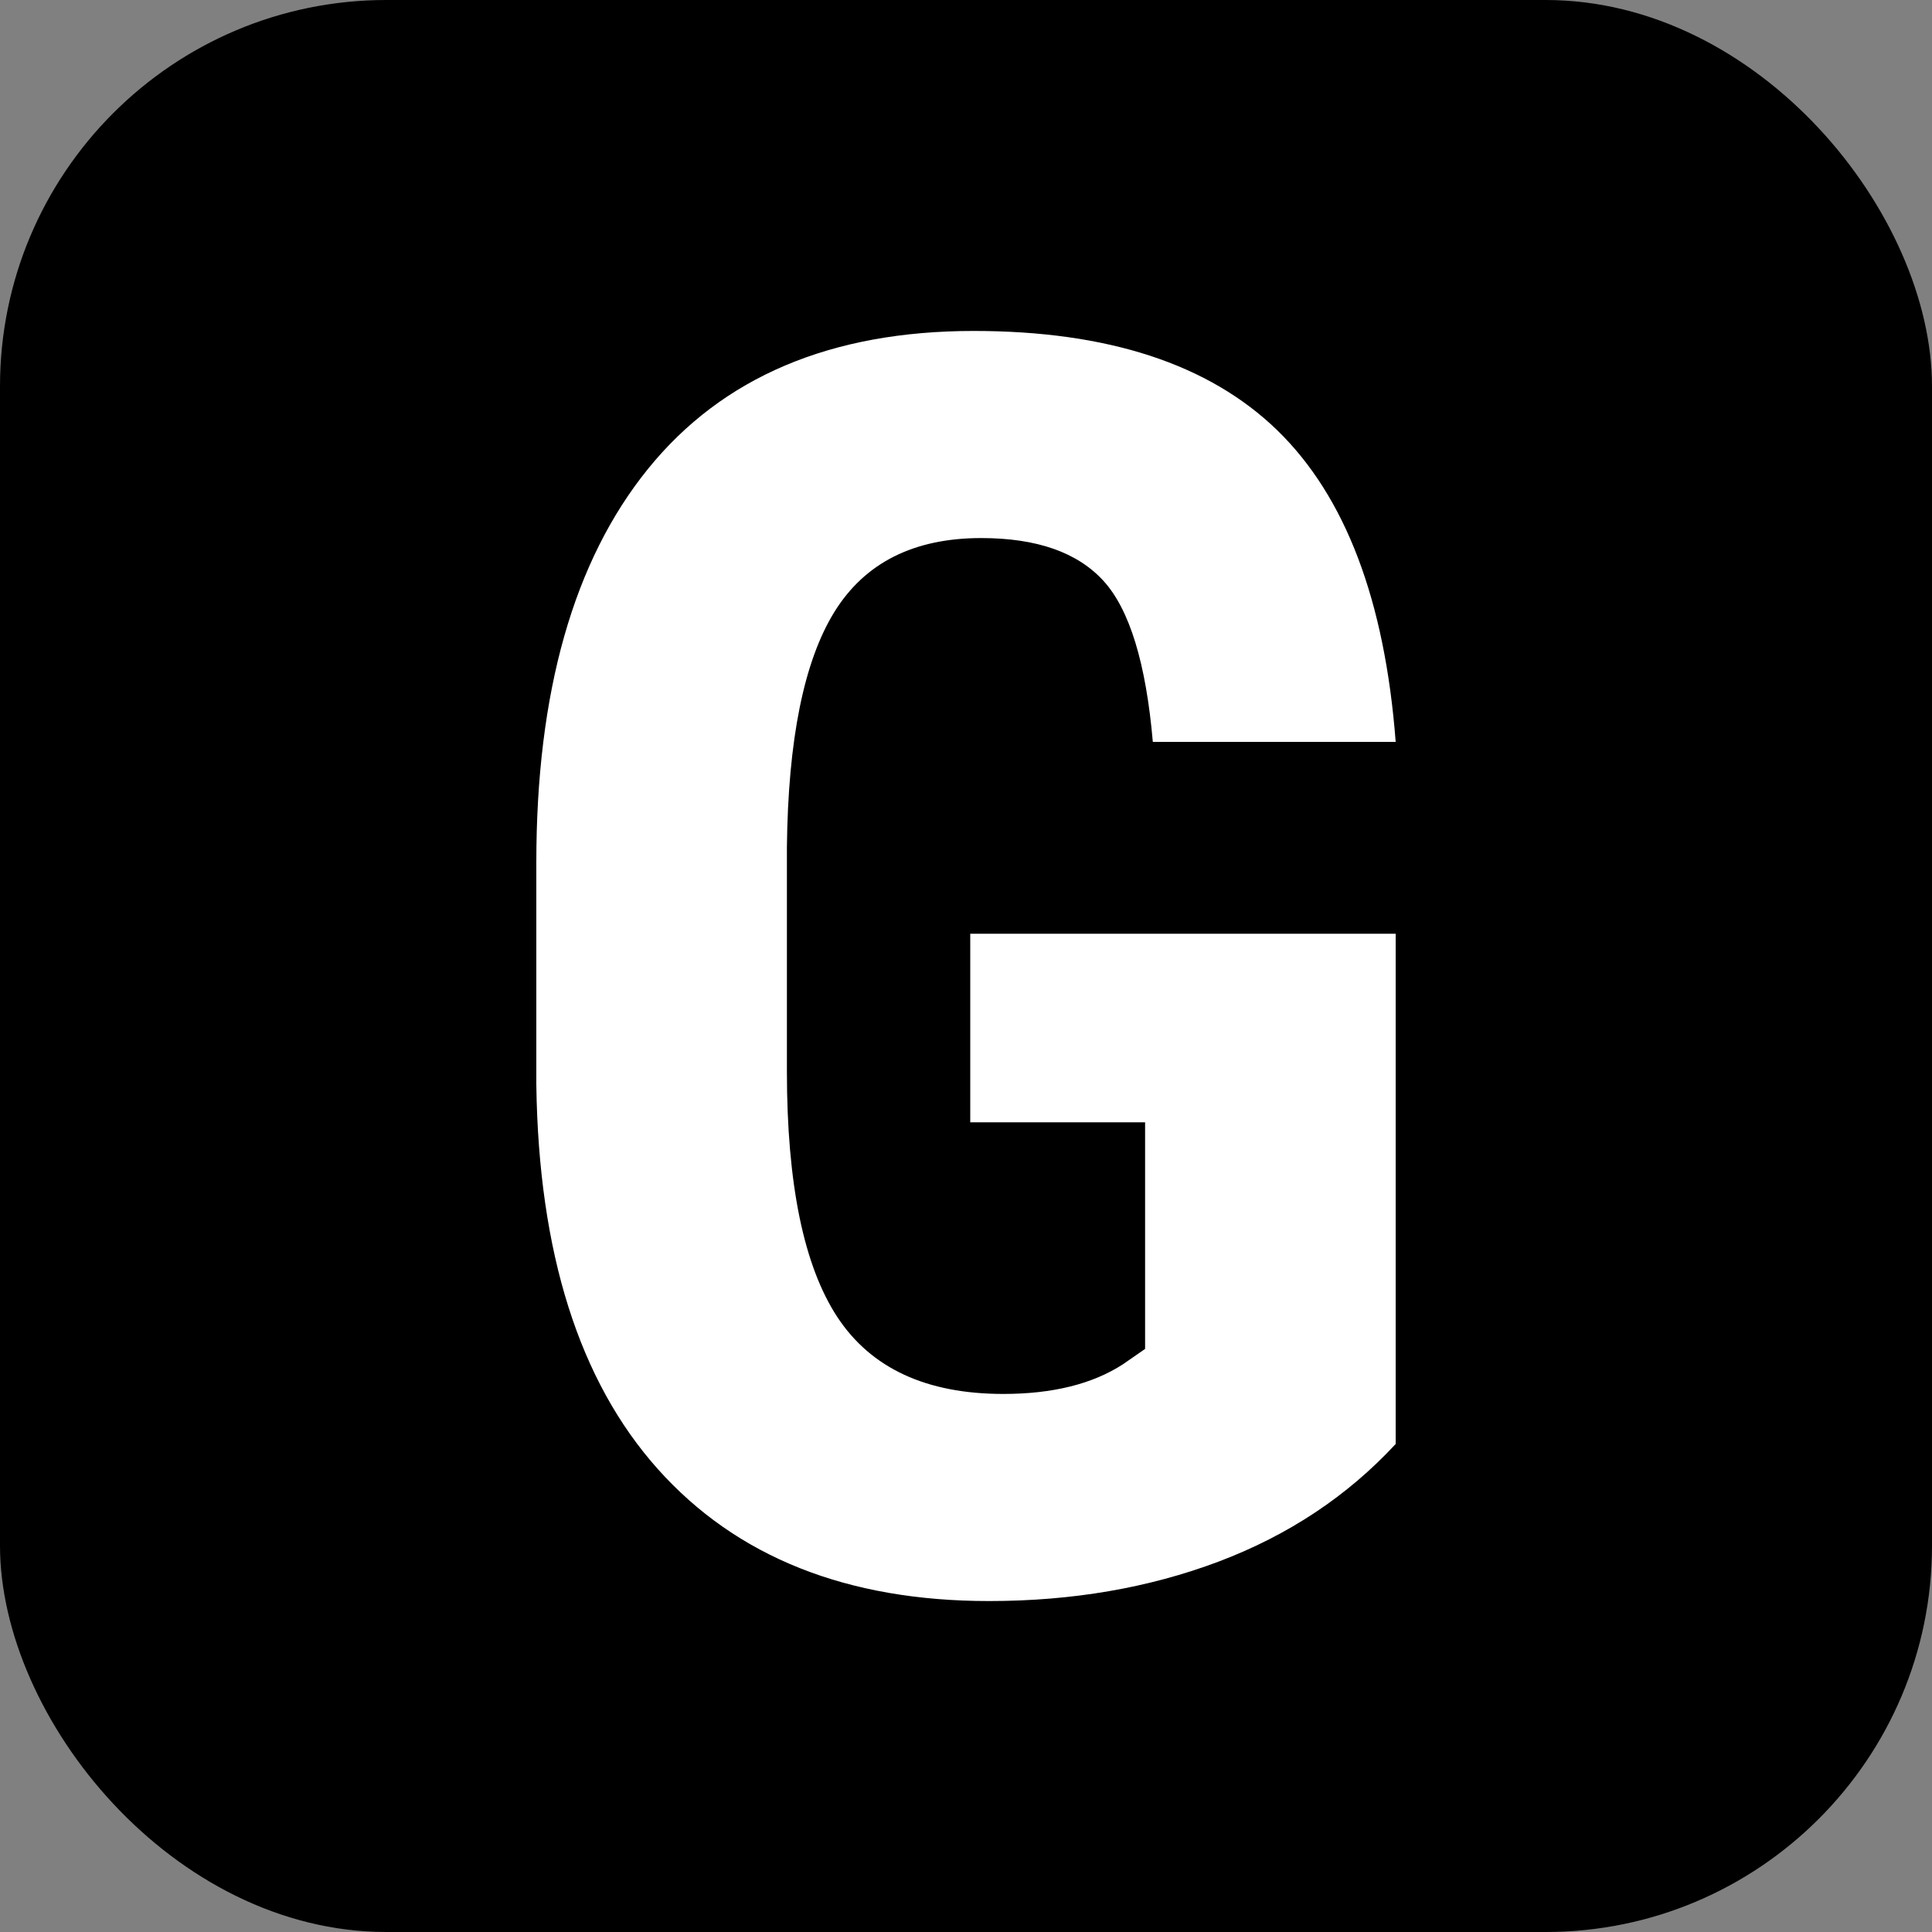 <svg xmlns="http://www.w3.org/2000/svg" width="256" height="256" viewBox="0 0 100 100"><rect x="0" y="0" width="100" height="100" fill="#808080" stroke="none"/><rect width="100" height="100" rx="20" fill="#000000"></rect><path fill="#fff" d="M72.24 48.33L72.24 74.74Q68.50 78.78 63.07 80.83Q57.65 82.87 51.19 82.87L51.19 82.87Q40.16 82.87 34.05 76.04Q27.94 69.20 27.76 56.15L27.76 56.15L27.76 44.64Q27.76 31.41 33.54 24.27Q39.32 17.13 50.40 17.13L50.40 17.13Q60.81 17.13 66.11 22.27Q71.40 27.41 72.24 38.40L72.24 38.40L59.67 38.40Q59.14 32.29 57.12 30.07Q55.10 27.85 50.79 27.85L50.79 27.85Q45.56 27.85 43.19 31.67Q40.82 35.50 40.73 43.85L40.73 43.85L40.73 55.45Q40.73 64.19 43.34 68.17Q45.96 72.15 51.93 72.15L51.93 72.15Q55.76 72.15 58.13 70.61L58.13 70.61L59.27 69.82L59.27 58.09L50.22 58.09L50.22 48.33L72.24 48.33Z"></path></svg>